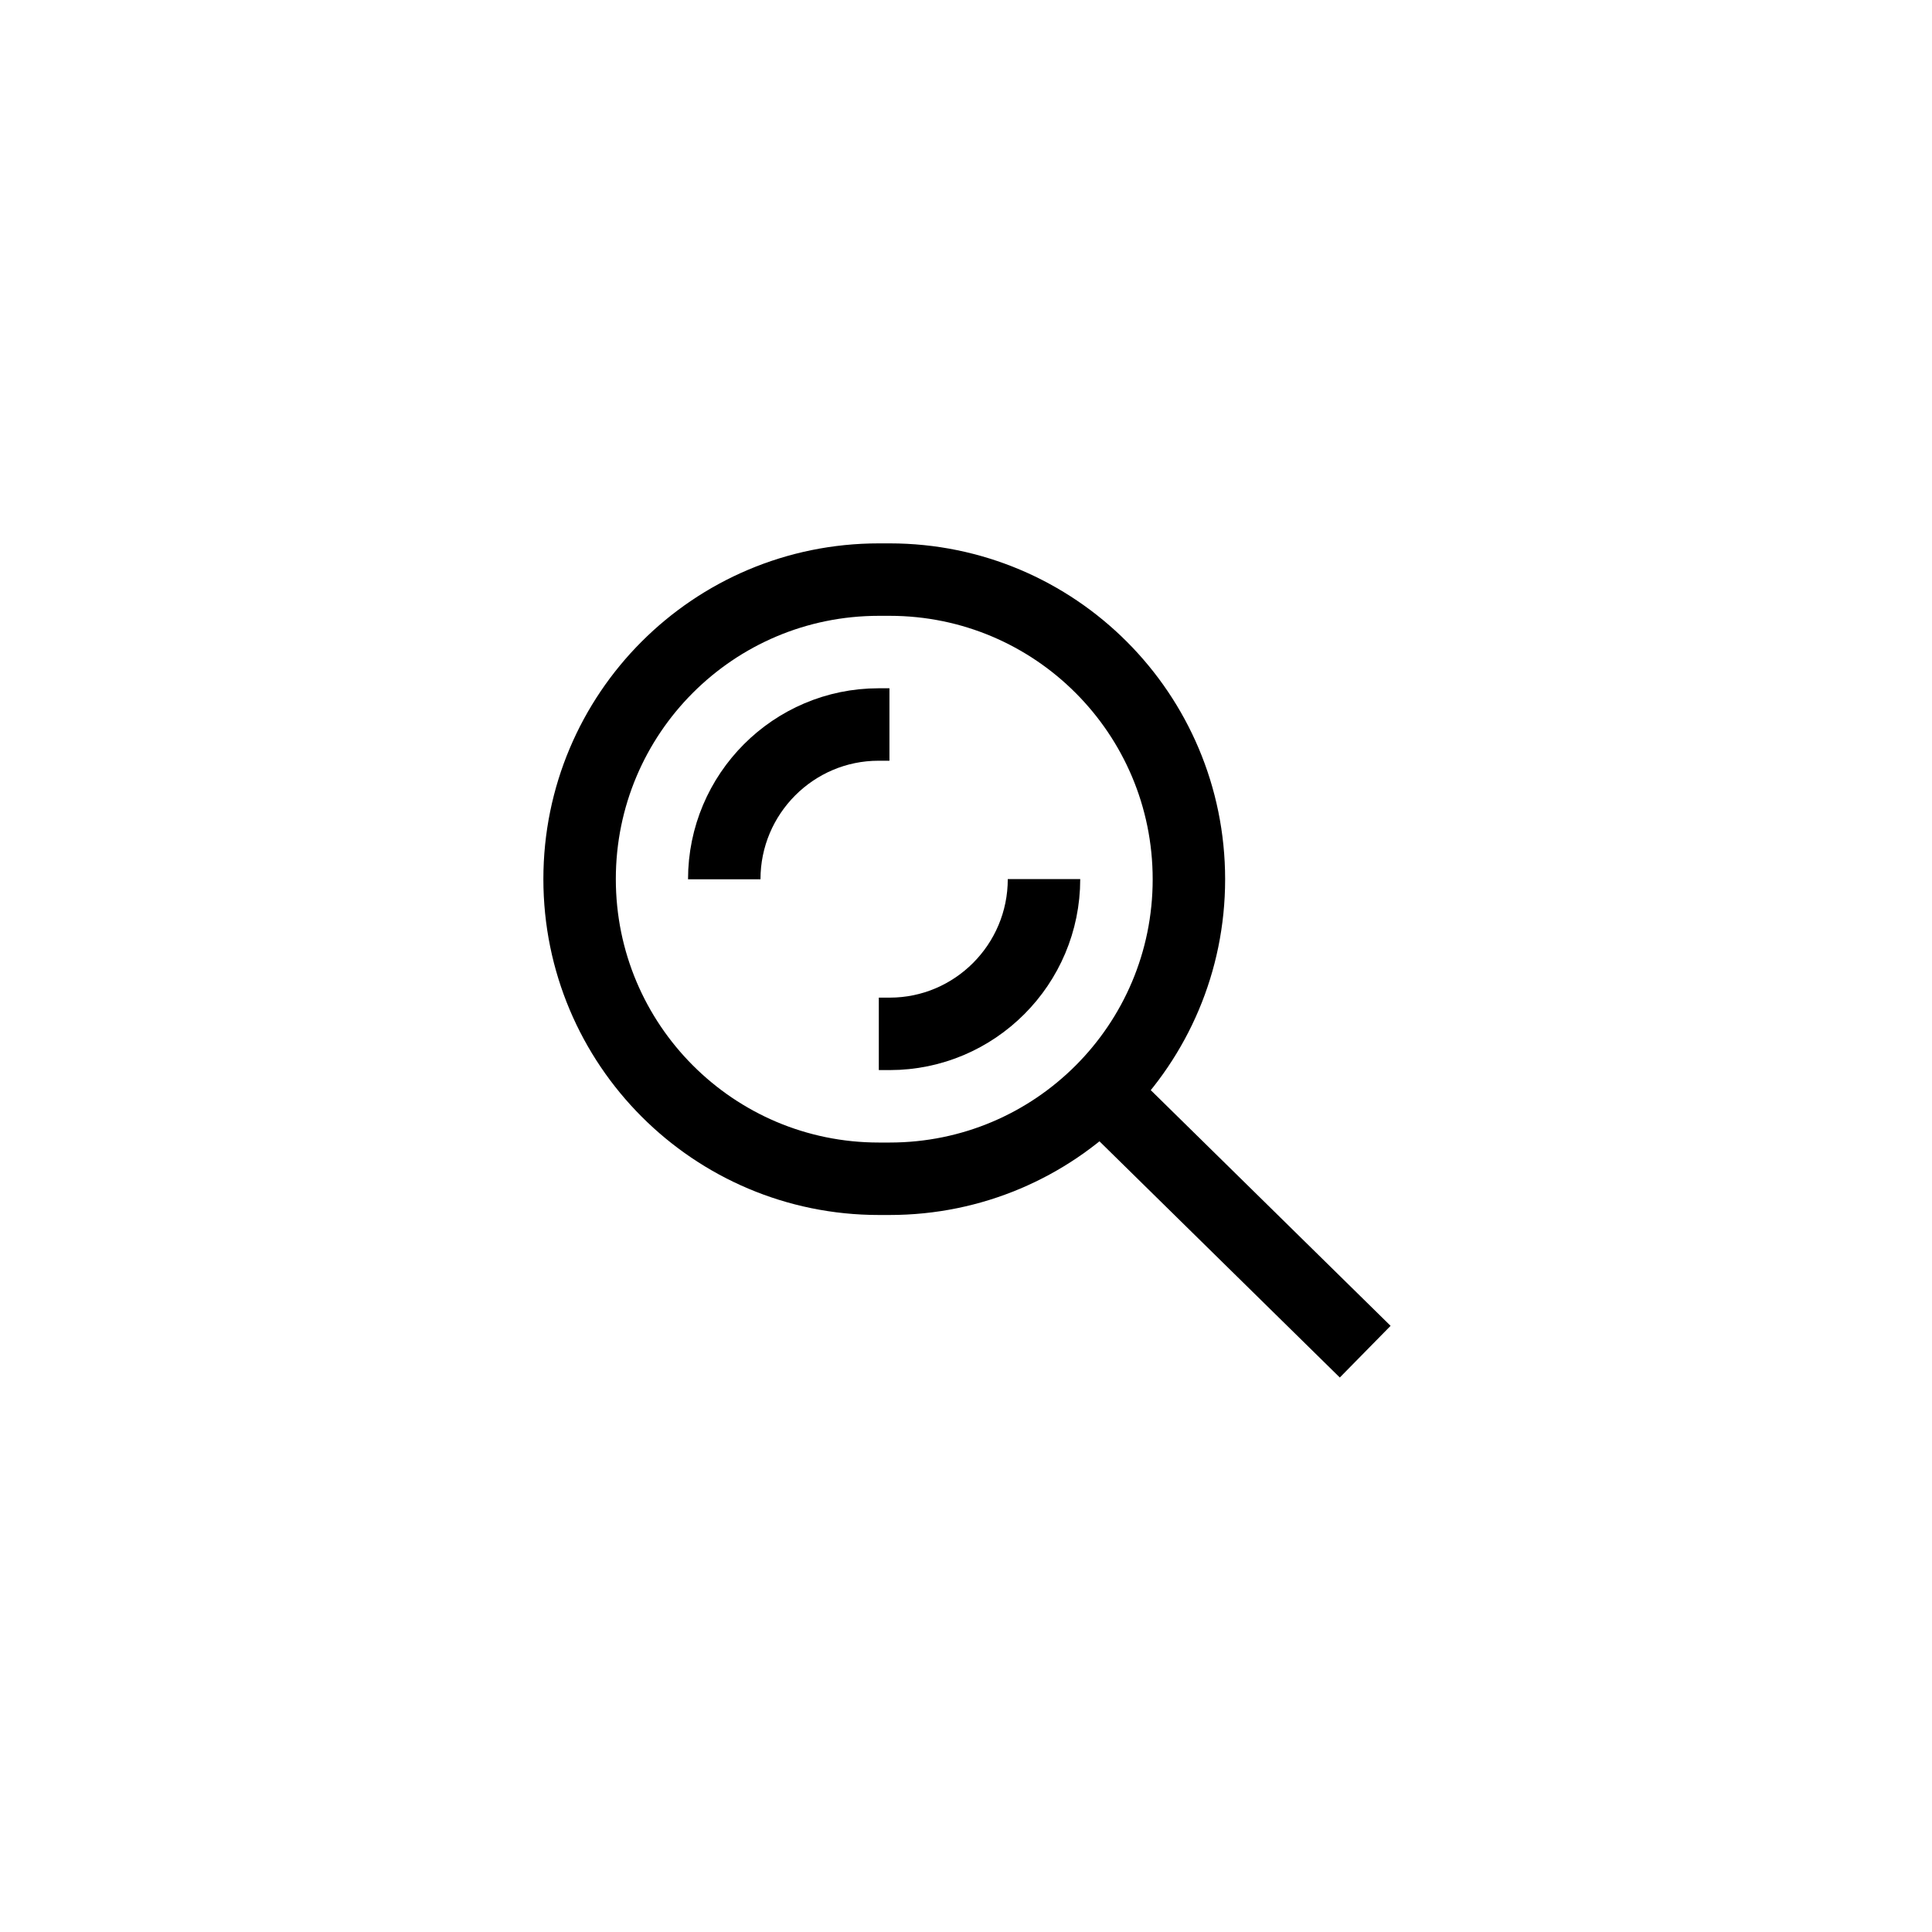 <svg width="80" height="80" viewBox="0 0 80 80" fill="none" xmlns="http://www.w3.org/2000/svg">
<g id="Search Icon 02">
<g id="Search_Icon">
<g id="Group_30">
<path id="Vector" d="M36.84 24H36.39C29.54 24 24 29.55 24 36.4C24 43.26 29.55 48.81 36.39 48.81H36.84C43.69 48.81 49.23 43.26 49.23 36.41C49.23 29.55 43.68 24 36.84 24Z" stroke="black" stroke-width="3" stroke-miterlimit="10"/>
<path id="Vector_2" d="M29.99 36.41C29.99 32.87 32.86 30 36.38 30H36.83" stroke="black" stroke-width="3" stroke-miterlimit="10"/>
<path id="Vector_3" d="M43.23 36.4C43.23 39.94 40.36 42.81 36.84 42.81H36.39" stroke="black" stroke-width="3" stroke-miterlimit="10"/>
<path id="Vector_2_2" d="M45.53 45.16L56.53 55.97" stroke="black" stroke-width="3" stroke-miterlimit="10"/>
</g>
</g>
</g>
</svg>

